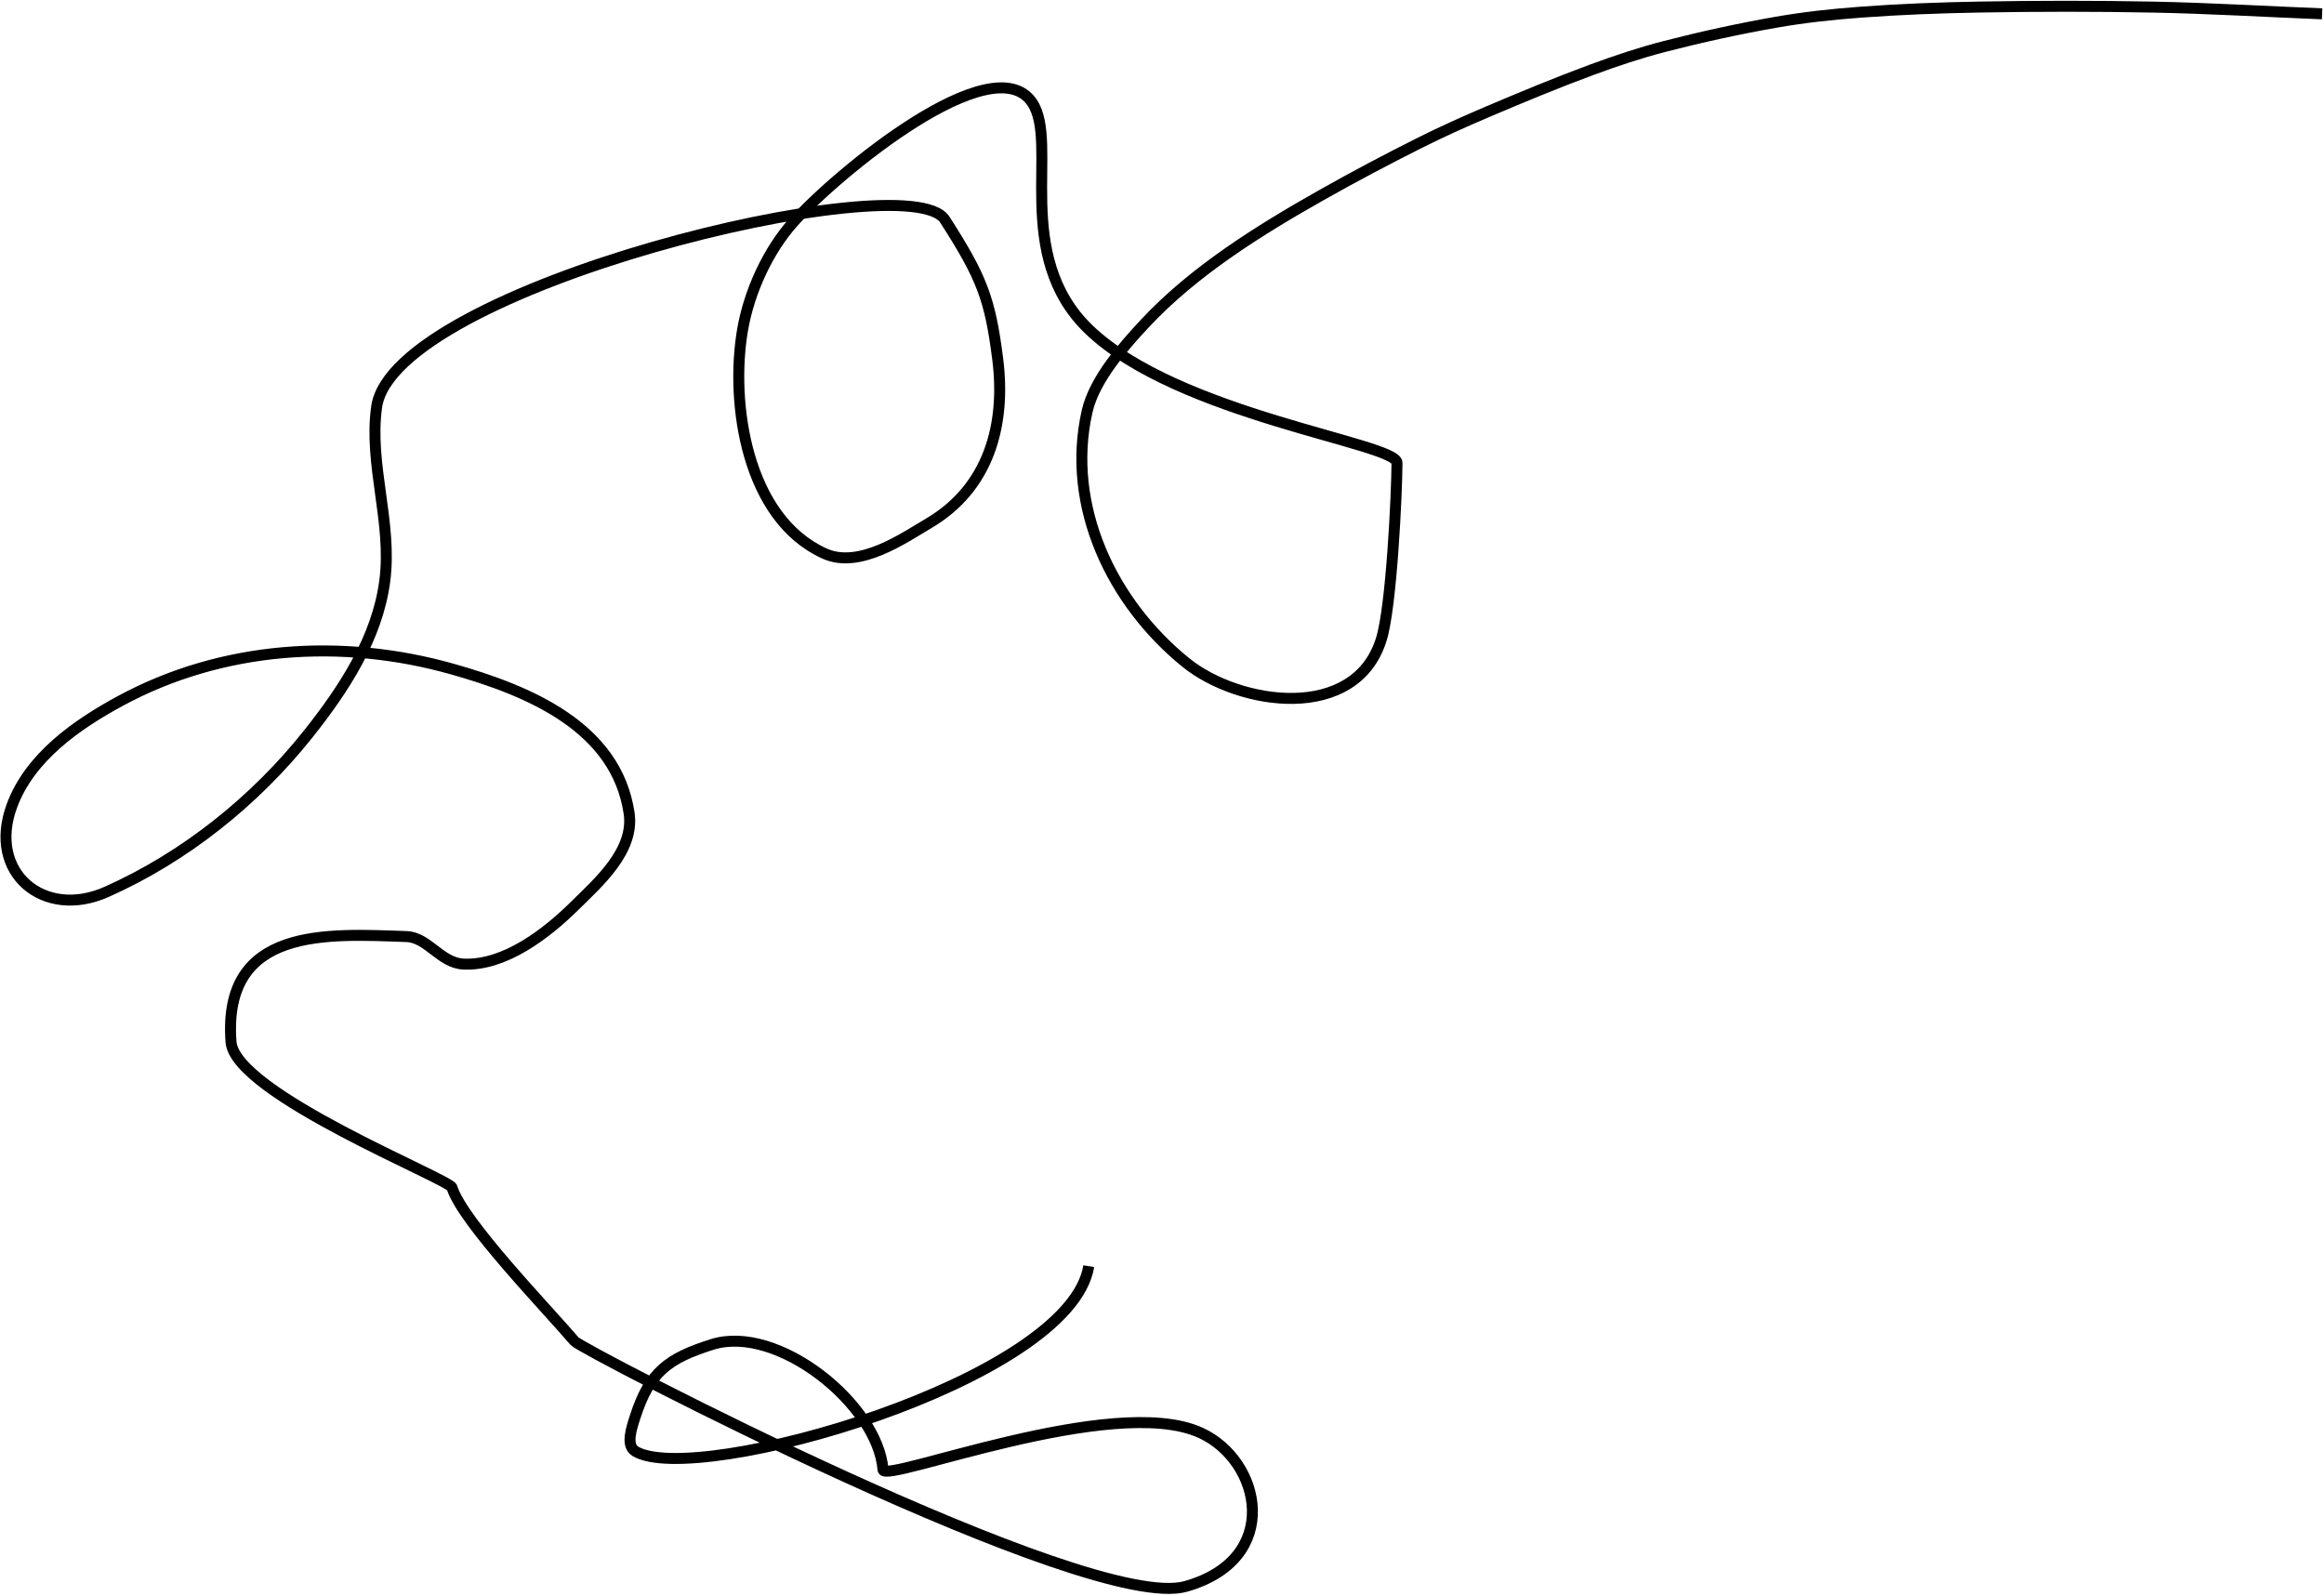 <?xml version="1.0" encoding="UTF-8"?>
<svg width="1270px" height="872px" viewBox="0 0 1270 872" version="1.1" xmlns="http://www.w3.org/2000/svg" xmlns:xlink="http://www.w3.org/1999/xlink">
    <title>line_1</title>
    <g id="Page-1" stroke="none" stroke-width="1" fill="none" fill-rule="evenodd">
        <g id="line_1" transform="translate(3.265, 3.428)" stroke="#000000" stroke-width="6">
            <path d="M591.717,688.567 C581.472,751.512 377.041,809.407 343.963,789.745 C338.522,786.511 341.933,776.779 343.88,770.756 C351.752,746.393 361.822,738.944 385.86,731.338 C421.691,720 476.431,764.175 479.287,799.797 C479.898,807.428 604.896,757.848 652.735,779.572 C686.139,794.741 697.735,848.572 644.735,863.572 C591.735,878.572 314.67,734.202 310.735,729.572 C296.226,712.495 249.455,664.225 243.735,645.572 C242.301,640.896 125.107,594.356 122.98,566.011 C118.228,502.675 175.746,506.948 218.874,508.417 C230.599,508.817 237.46,522.893 250.064,523.461 C272.708,524.481 295.669,506.529 310.765,491.633 C323.636,478.933 343.559,461.623 340.531,441.055 C333.571,393.768 285.495,373.96 243.929,362.225 C183.628,345.199 118.146,349.574 62.634,379.564 C38.729,392.478 13.05,410.382 3.242,436.944 C-10.274,473.551 20.692,499.269 54.954,484.012 C97.718,464.969 136.116,434.262 165.254,397.597 C184.45,373.441 202.915,345.458 207.011,314.017 C211.171,282.087 198.178,250.5 202.545,219.024 C211.605,153.714 493.078,85.523 513.052,116.597 C533.374,148.212 537.779,159.956 541.946,192.731 C546.512,228.643 537.172,263.165 504.327,282.526 C490.632,290.598 466.385,307.661 447.405,299.132 C404.671,279.932 395.6,216.879 402.566,176.632 C406.136,156.006 416.357,133.518 430.38,117.867 C454.834,90.573 539.338,21.19 560.735,52.572 C575.735,74.572 549.575,135.978 591.735,176.572 C640.614,223.636 760.197,238.733 760.15,249.515 C760.077,266.31 757.204,327.667 751.64,345.783 C737.574,391.588 673.912,382.306 644.663,358.571 C604.488,325.969 579.031,273.319 590.823,221.343 C594.843,203.63 611.274,185.288 622.297,173.446 C649.111,144.637 685.176,122.22 719.203,103.01 C736.731,93.114 754.534,83.695 772.527,74.672 C784.663,68.586 797.057,63.012 809.552,57.702 C828.416,49.686 847.351,41.805 866.578,34.707 C879.643,29.885 892.882,25.442 906.368,21.964 C926.539,16.764 946.919,12.295 967.438,8.702 C982.573,6.052 997.888,4.394 1013.21,3.252 C1034.929,1.635 1056.71,0.808 1078.485,0.428 C1110.162,-0.124 1141.855,-0.17 1173.53,0.456 C1204.273,1.064 1234.978,2.906 1265.703,4.131" id="Path"></path>
        </g>
    </g>
</svg>